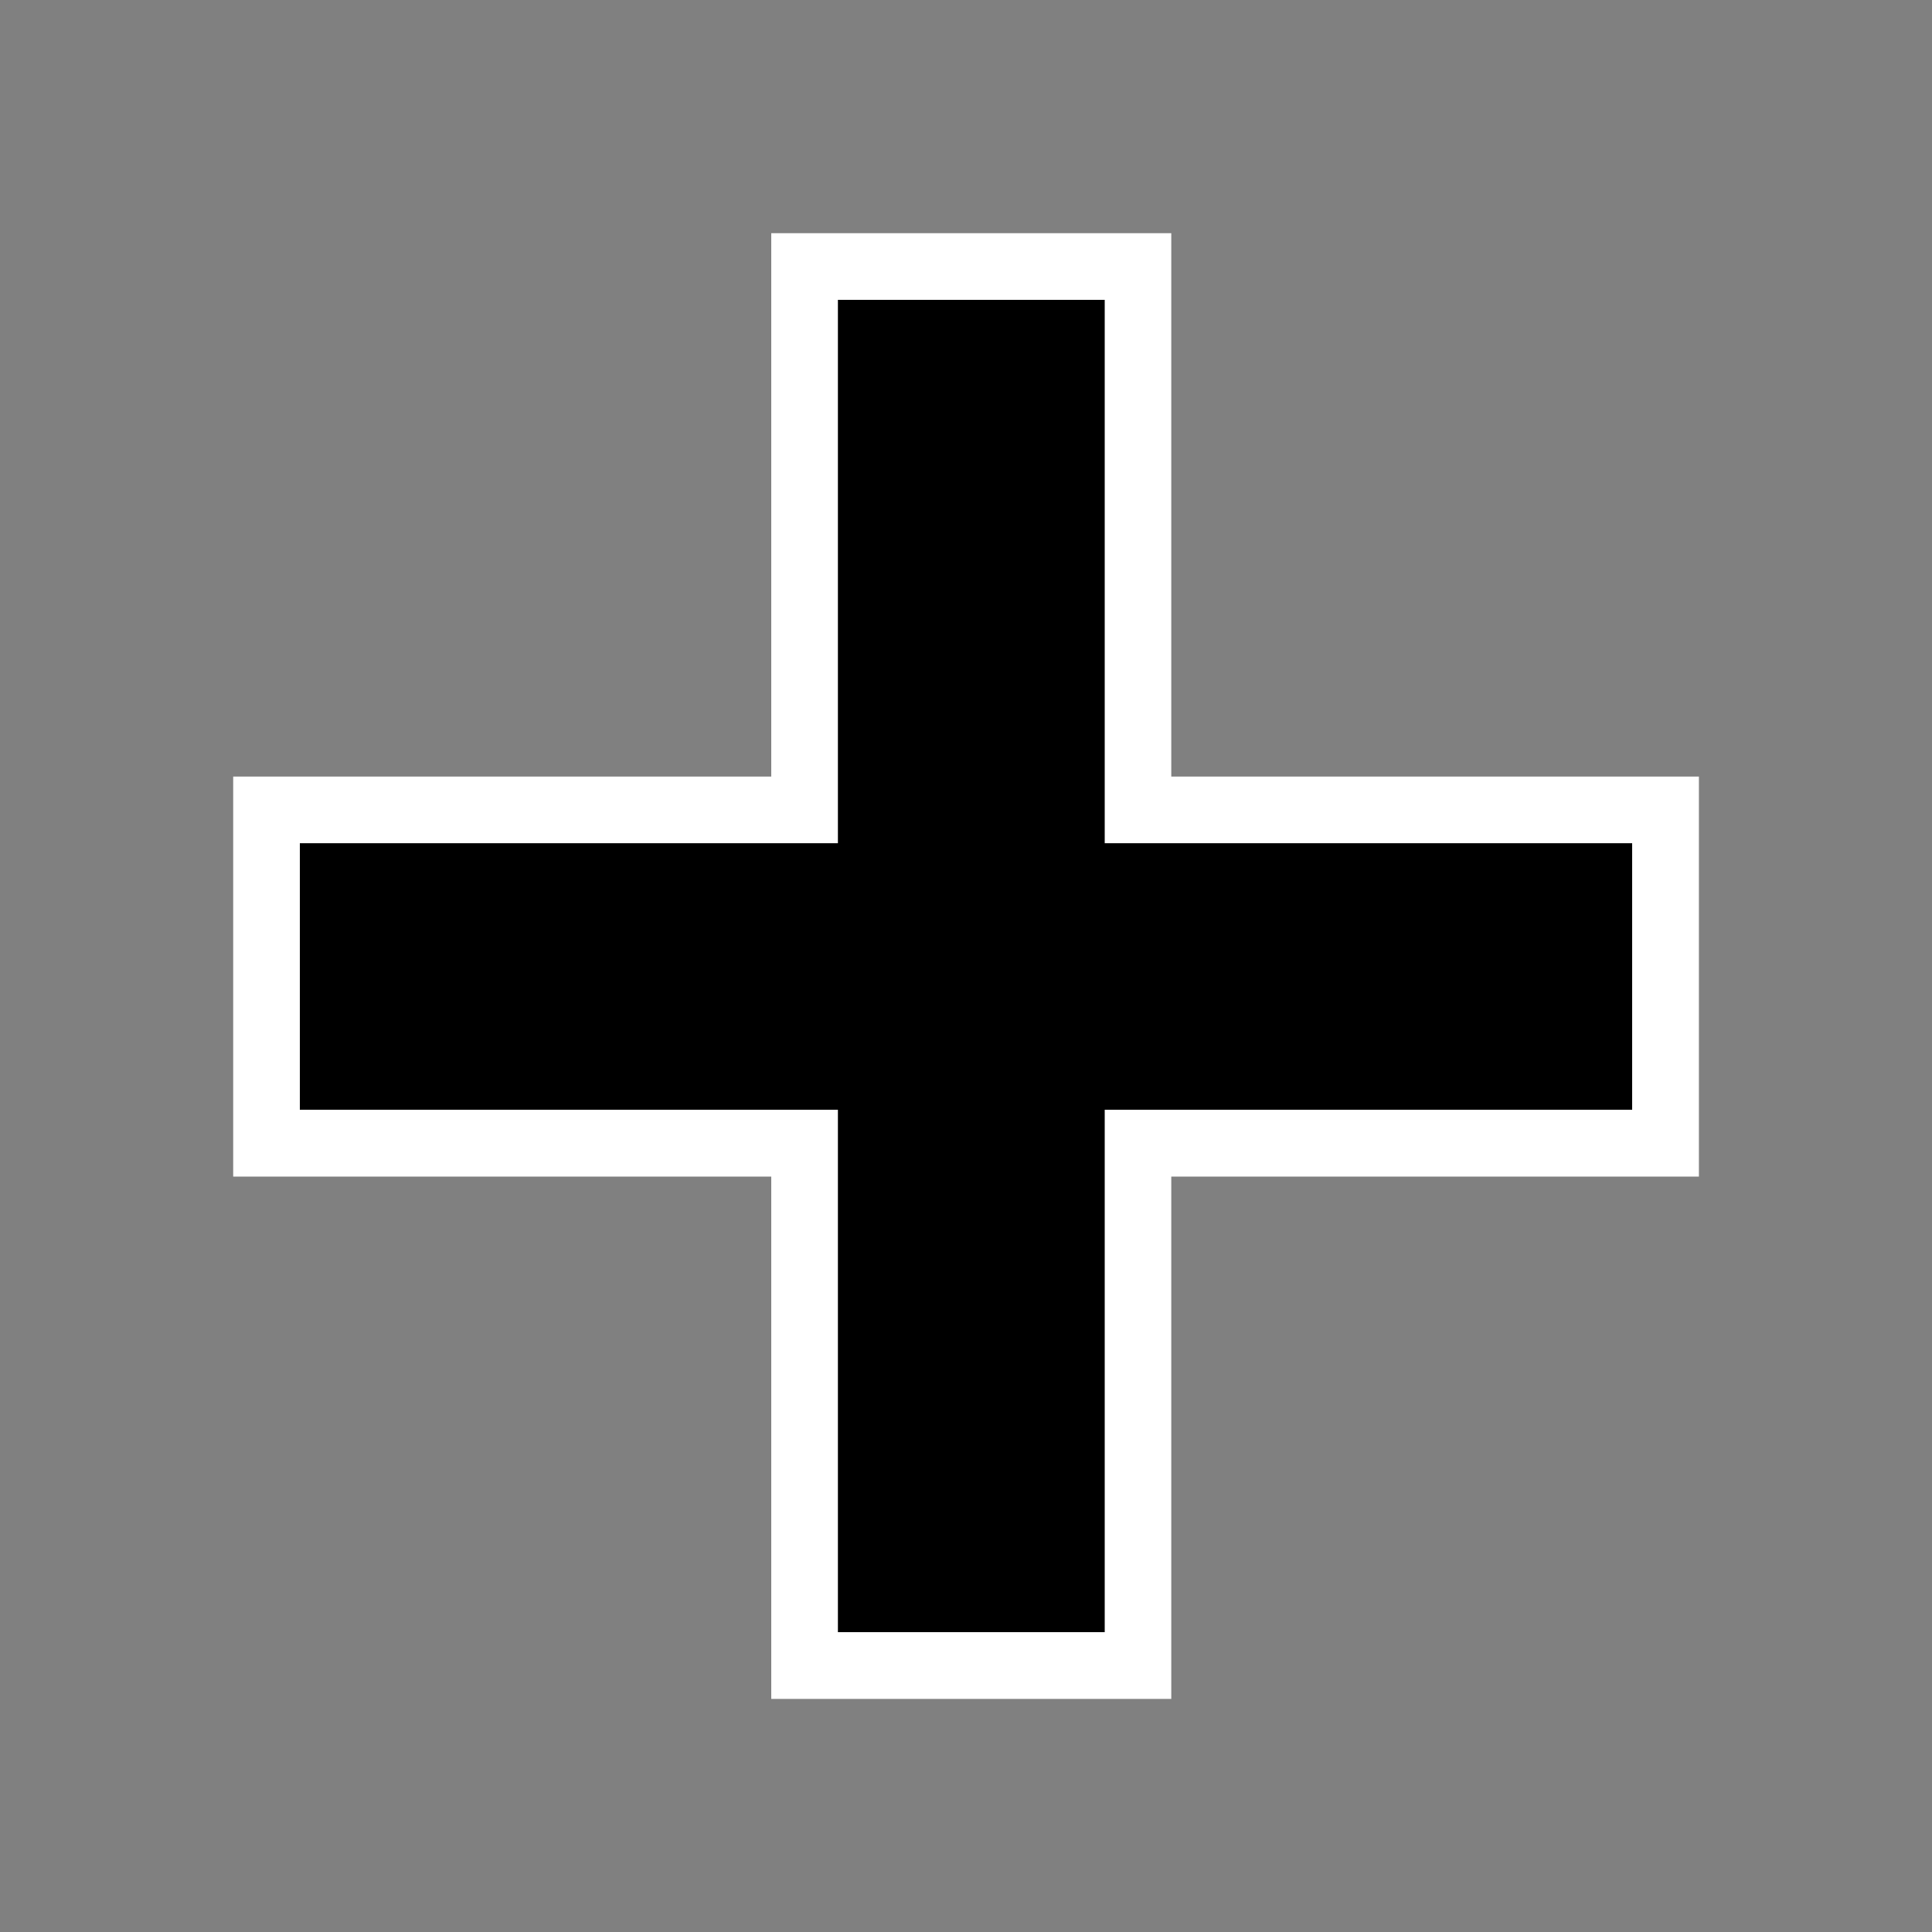 <?xml version="1.0" encoding="UTF-8"?>
<svg xmlns="http://www.w3.org/2000/svg" xmlns:xlink="http://www.w3.org/1999/xlink" contentScriptType="text/ecmascript" width="20" baseProfile="tiny" zoomAndPan="magnify" contentStyleType="text/css" viewBox="0 0 20 20" height="20" preserveAspectRatio="xMidYMid meet" version="1.1">
    <rect x="0" y="0" width="20" height="20" fill="#808080" stroke="none"/>
    <g>
        <rect width="20" fill="none" height="20"/>
        <g>
            <polygon fill="#ffffff" points="12.125,17.587 7.984,17.587 7.984,12.18 2.414,12.18 2.414,8.039 7.984,8.039 7.984,2.414     12.125,2.414 12.125,8.039 17.587,8.039 17.587,12.18 12.125,12.18   "/>
            <polygon points="11.436,8.729 11.436,3.104 8.674,3.104 8.674,8.729 3.104,8.729 3.104,11.488 8.674,11.488 8.674,16.896     11.436,16.896 11.436,11.488 16.896,11.488 16.896,8.729   "/>
        </g>
    </g>
</svg>
